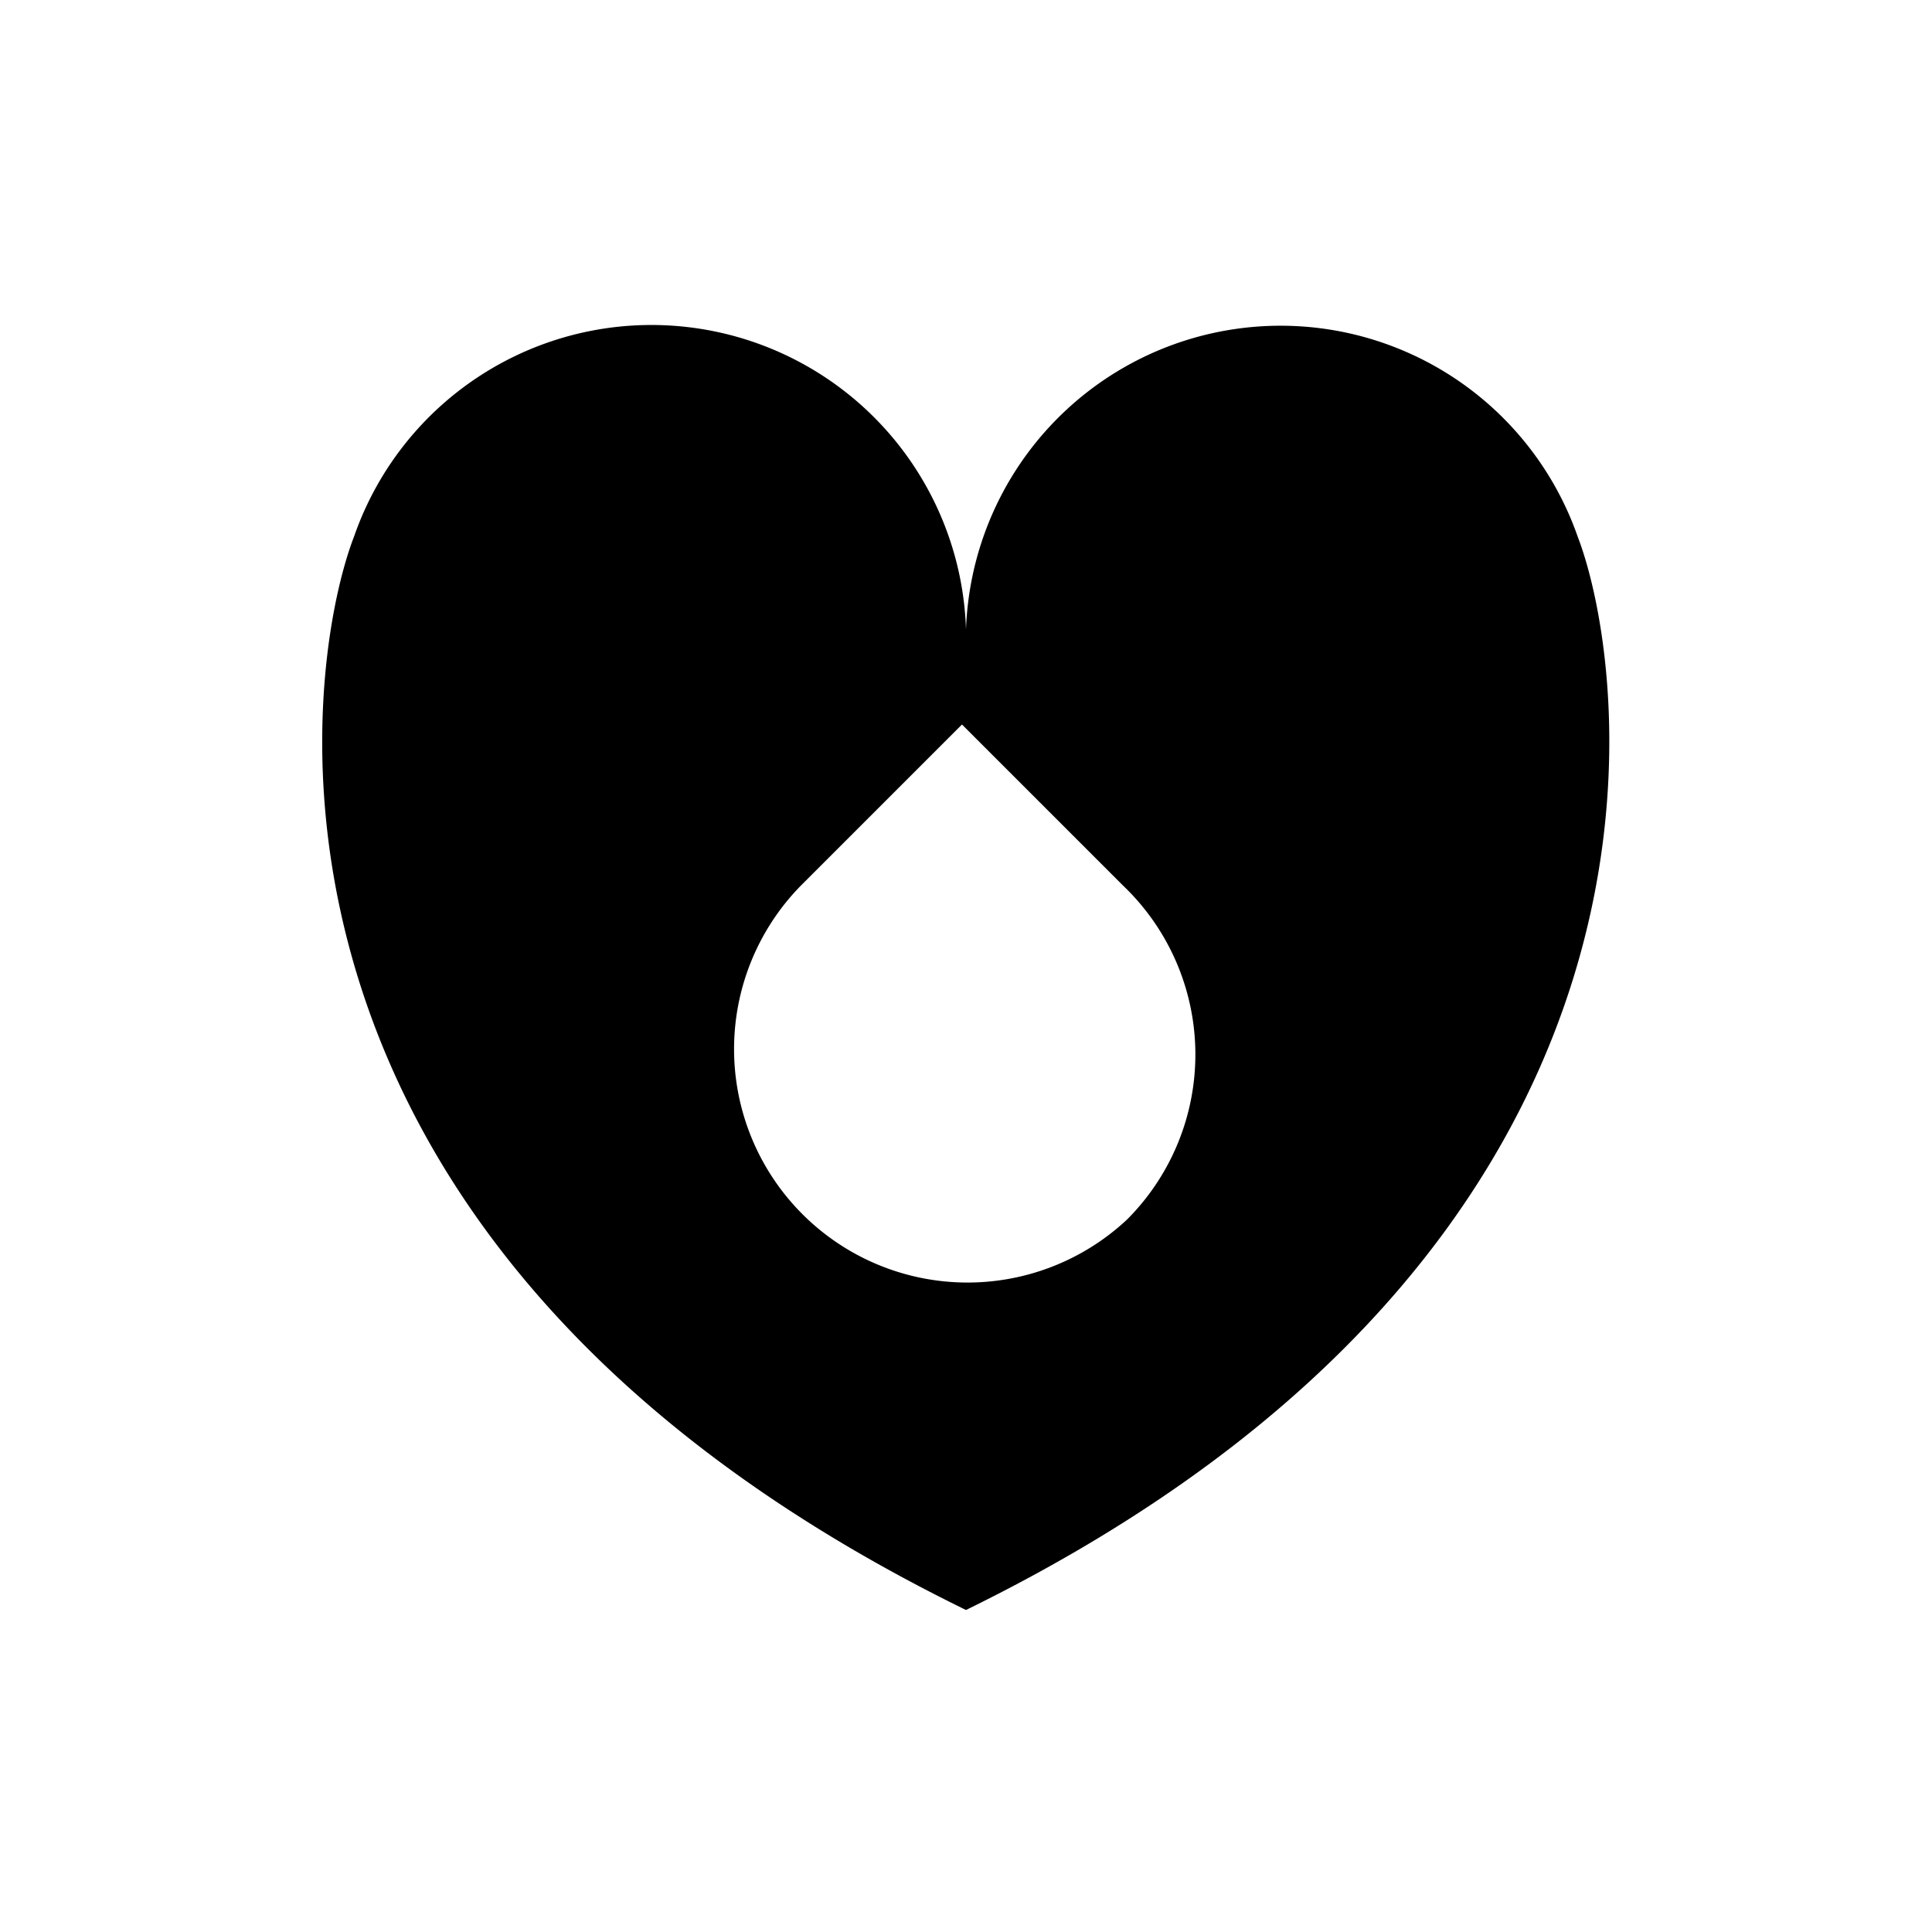 <svg xmlns="http://www.w3.org/2000/svg" xmlns:xlink="http://www.w3.org/1999/xlink" viewBox="0 0 24 24">
  <title>health</title>
  <path d="M19.6,6.67h0A3.91,3.91,0,0,0,12,7.82,3.91,3.91,0,0,0,4.4,6.66h0C3.75,8.34,2.74,15.47,12,20h0C21.25,15.47,20.24,8.34,19.6,6.67ZM14,15.15A2.9,2.9,0,0,1,9.95,11l2-2,2,2A2.9,2.9,0,0,1,14,15.15Z" />
</svg>
